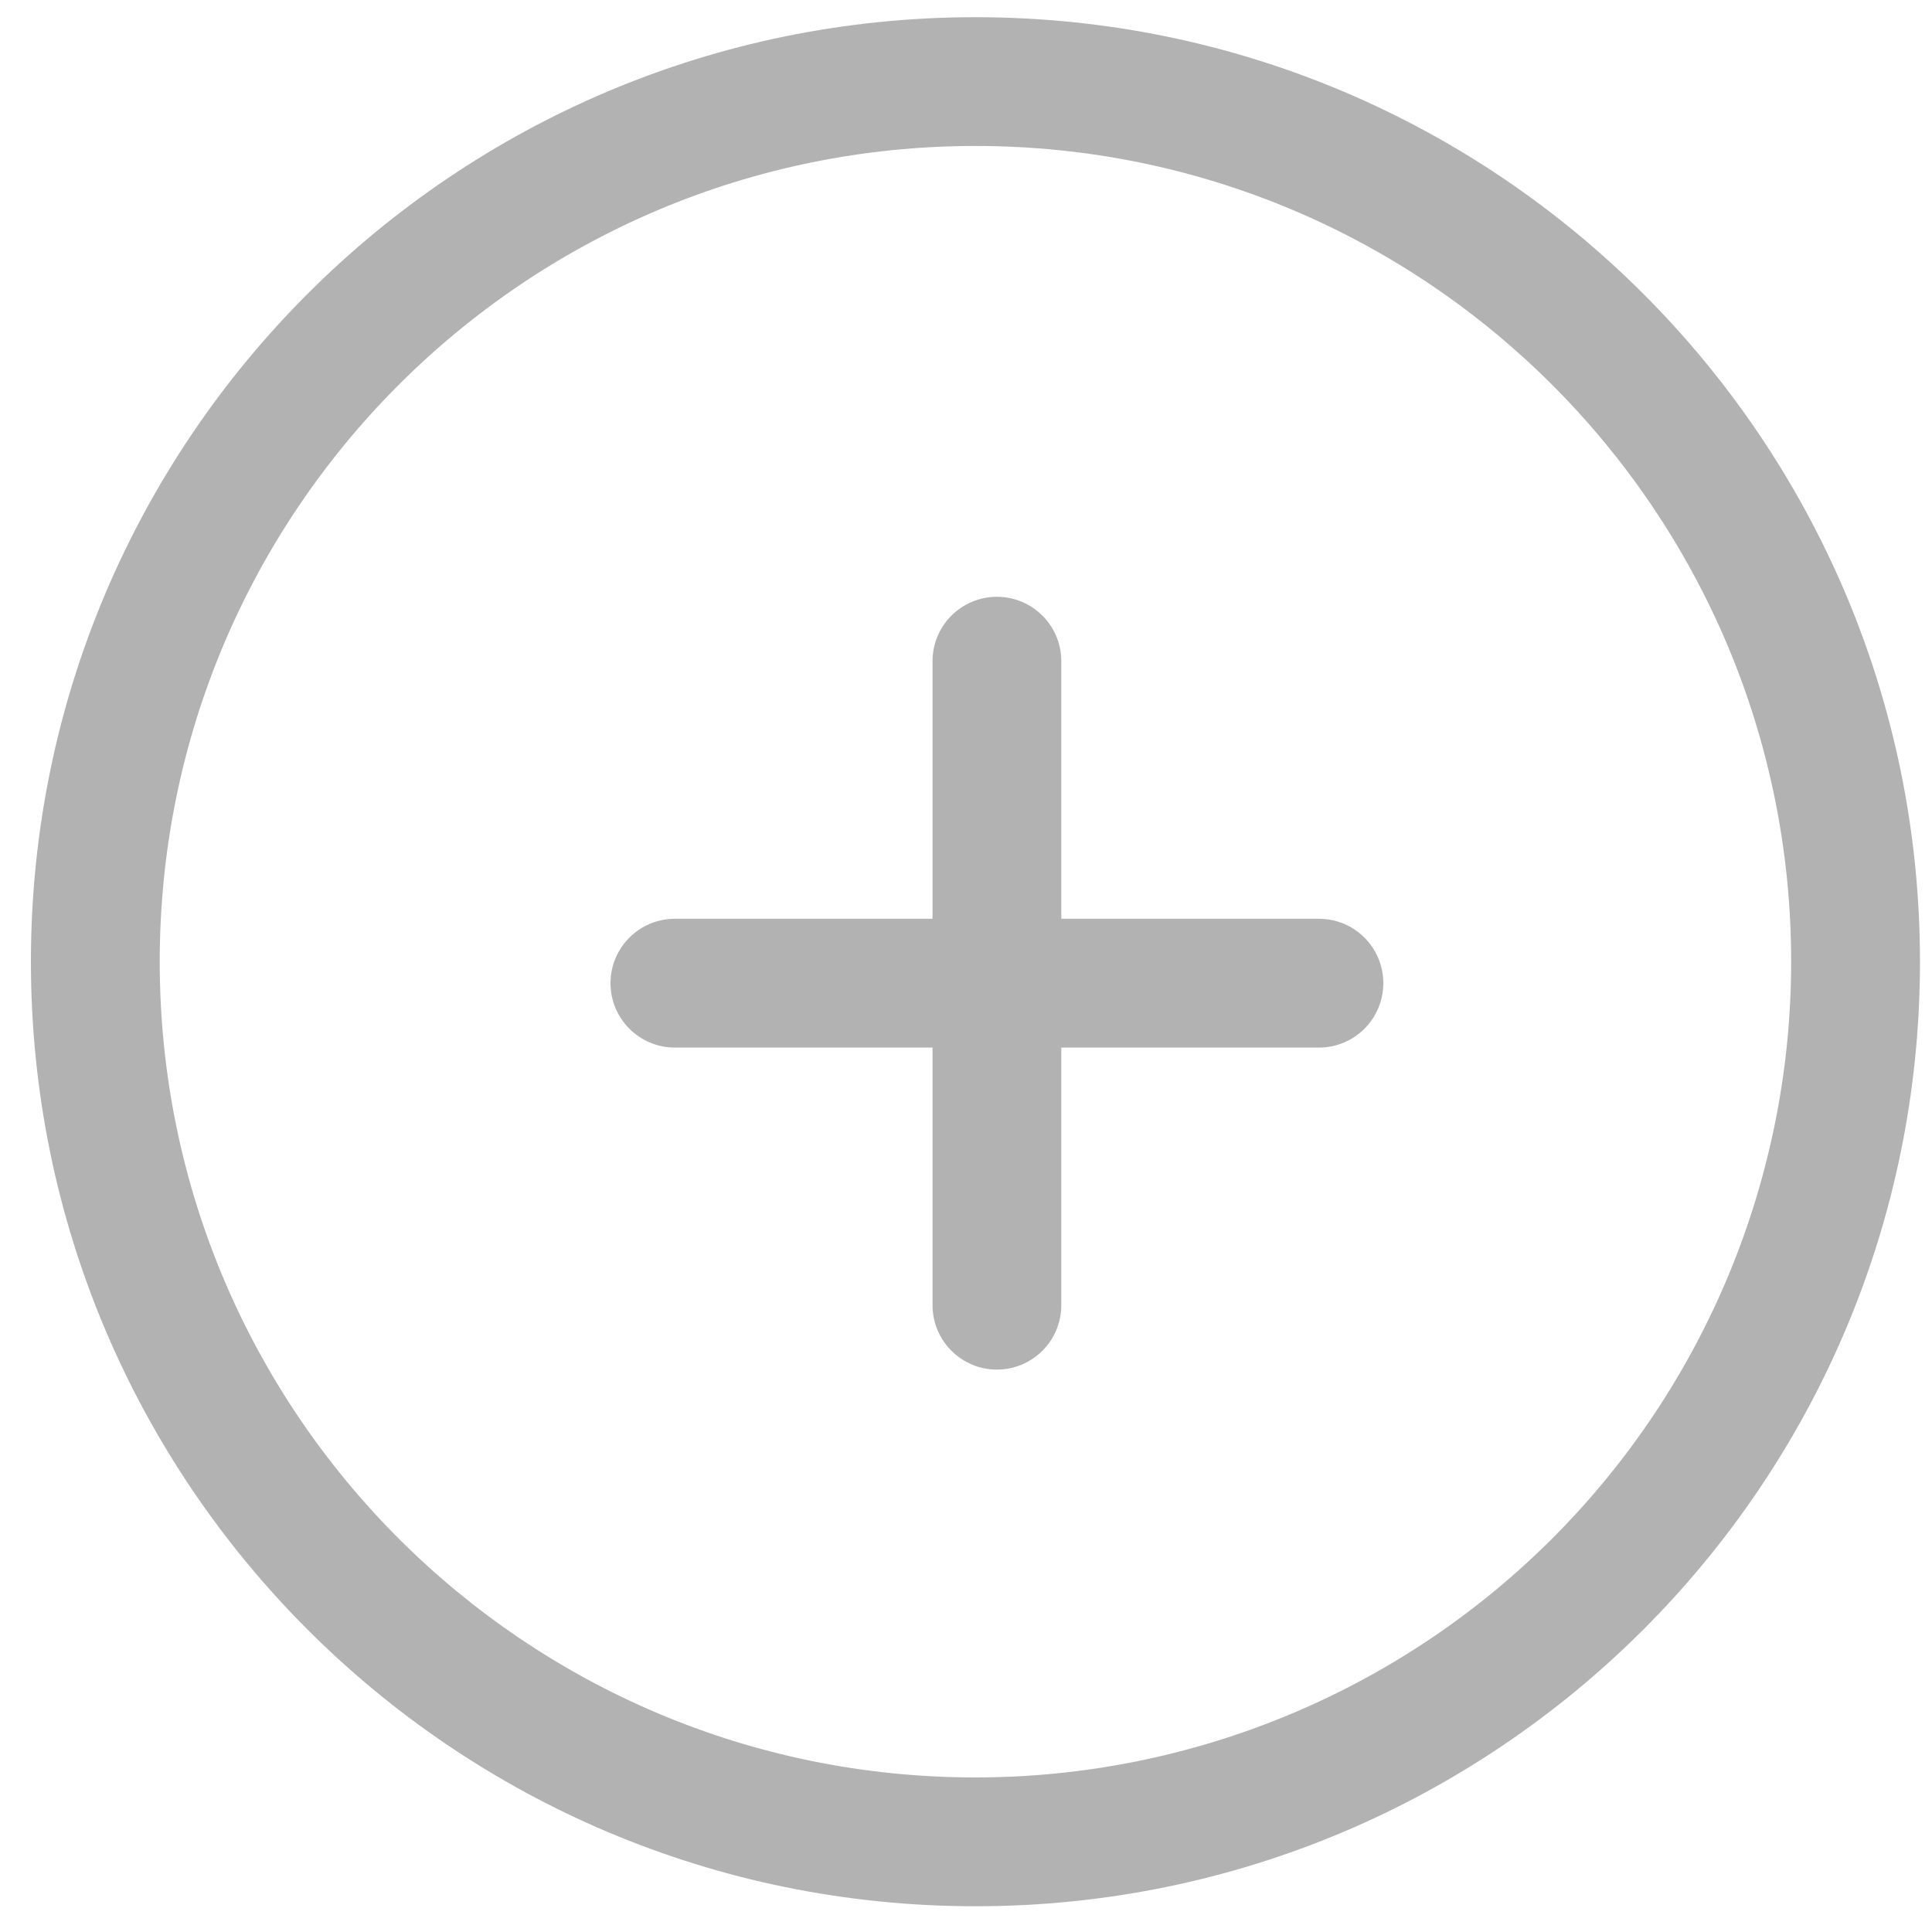 <?xml version="1.0" encoding="UTF-8"?>
<svg width="40px" height="40px" viewBox="0 0 40 40" version="1.1" xmlns="http://www.w3.org/2000/svg" xmlns:xlink="http://www.w3.org/1999/xlink">
    <!-- Generator: Sketch 58 (84663) - https://sketch.com -->
    <title>Add </title>
    <desc>Created with Sketch.</desc>
    <g id="Add-" stroke="none" stroke-width="1" fill="none" fill-rule="evenodd">
        <g id="Add-2" fill="#b2b2b2">
            <path d="M20.196,0.356 C9.395,0.356 0.64,9.111 0.64,19.911 C0.64,30.711 9.395,39.467 20.196,39.467 C30.996,39.467 39.751,30.711 39.751,19.911 C39.751,9.111 30.996,0.356 20.196,0.356 L20.196,0.356 Z M20.196,36.8 C10.868,36.8 3.307,29.239 3.307,19.911 C3.307,10.584 10.868,3.022 20.196,3.022 C29.523,3.022 37.084,10.584 37.084,19.911 C37.084,24.39 35.305,28.686 32.138,31.853 C28.971,35.021 24.675,36.8 20.196,36.8 Z" id="Shape"></path>
            <path d="M27.307,19.022 L21.973,19.022 L21.973,13.689 C21.973,12.953 21.376,12.356 20.64,12.356 C19.904,12.356 19.307,12.953 19.307,13.689 L19.307,19.022 L13.973,19.022 C13.237,19.022 12.64,19.619 12.64,20.356 C12.64,21.092 13.237,21.689 13.973,21.689 L19.307,21.689 L19.307,27.022 C19.307,27.759 19.904,28.356 20.64,28.356 C21.376,28.356 21.973,27.759 21.973,27.022 L21.973,21.689 L27.307,21.689 C28.043,21.689 28.64,21.092 28.64,20.356 C28.64,19.619 28.043,19.022 27.307,19.022 L27.307,19.022 Z" id="Shape"></path>
        </g>
    </g>
</svg>